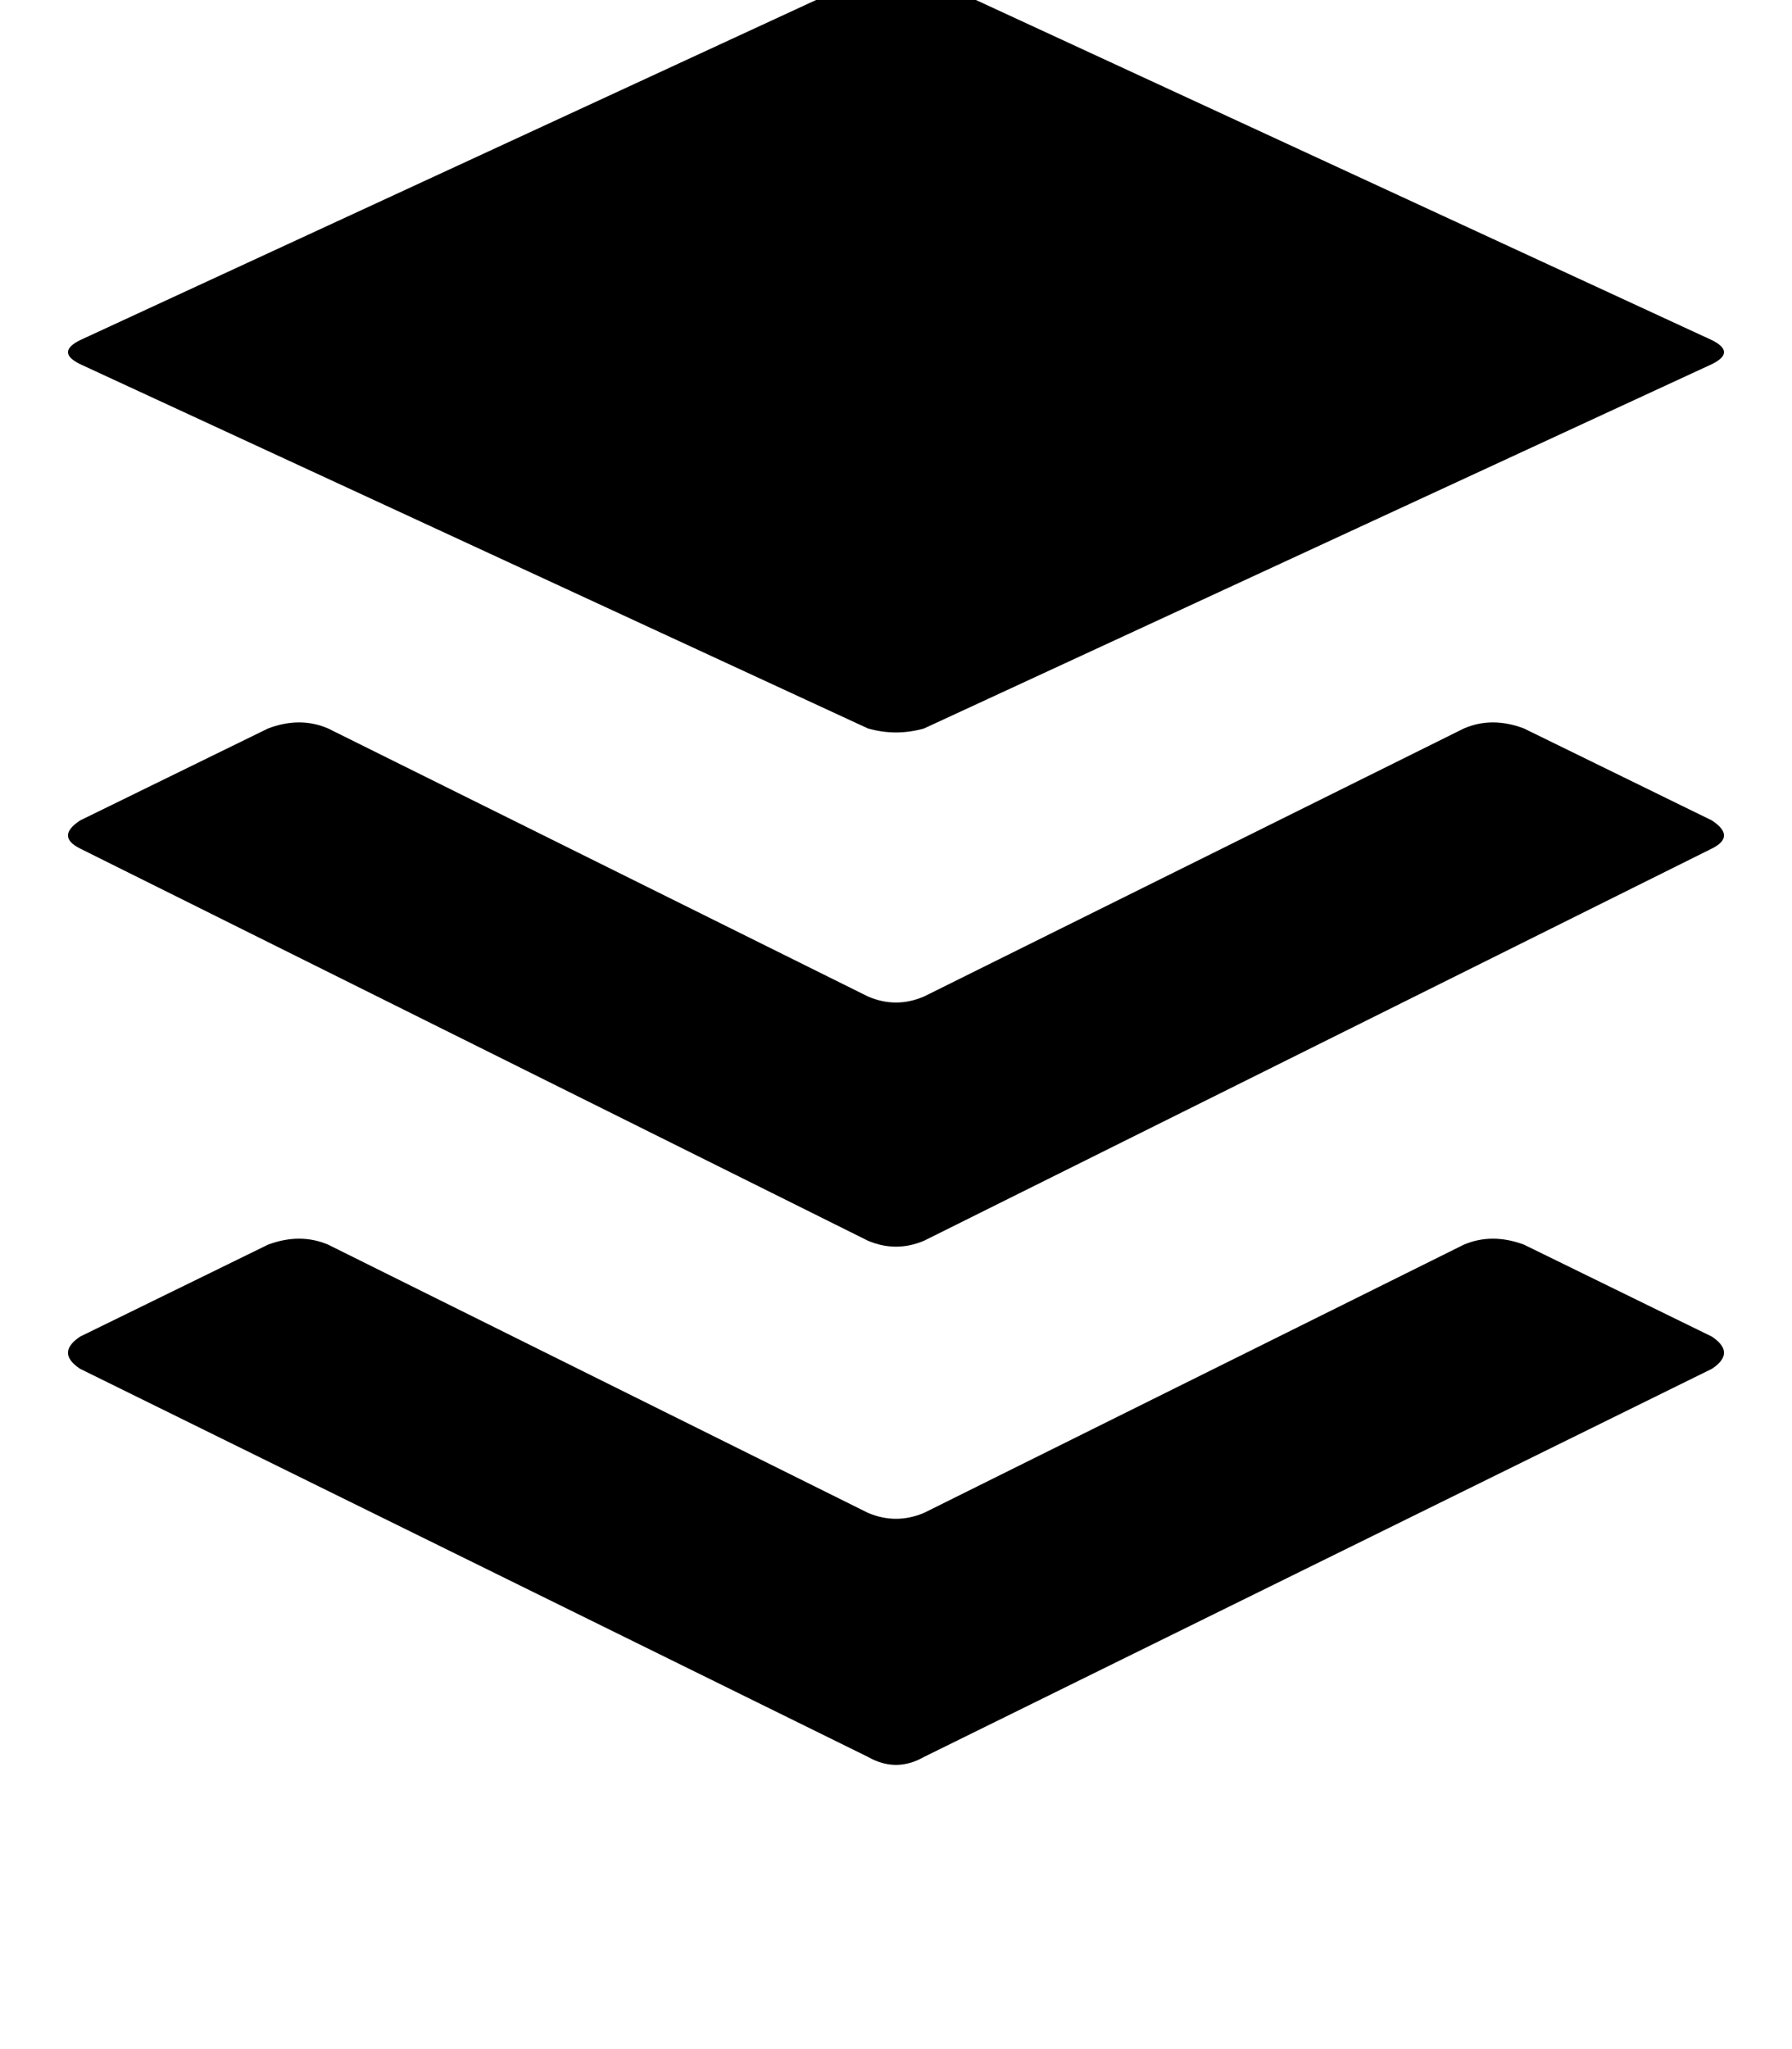 <svg height="1000" width="875" xmlns="http://www.w3.org/2000/svg"><path d="M835.9 668L451.2 857.4 835.9 668 451.2 857.4q-13.7 7.8 -27.4 0L39.1 668q-11.8 -7.8 0 -15.7l91.8 -44.9q15.6 -5.8 29.3 0l263.6 130.9q13.7 5.8 27.4 0L714.8 607.4q13.7 -5.8 29.3 0l91.8 44.9q11.8 7.9 0 15.7zm0 -267.6l-91.8 -44.9 91.8 44.9 -91.8 -44.9q-15.6 -5.9 -29.3 0L451.2 486.3q-13.7 5.9 -27.4 0L160.2 355.5q-13.7 -5.9 -29.3 0l-91.8 44.9q-11.8 7.8 0 13.7l384.7 191.4q13.7 5.8 27.4 0L835.9 414.1q11.8 -5.9 0 -13.7zM39.1 177.7l384.7 177.8L39.1 177.7l384.7 177.8q13.7 3.9 27.4 0L835.9 177.7q11.8 -5.8 0 -11.7L451.2 -11.7q-13.7 -3.9 -27.4 0L39.1 166q-11.8 5.9 0 11.7z"/></svg>